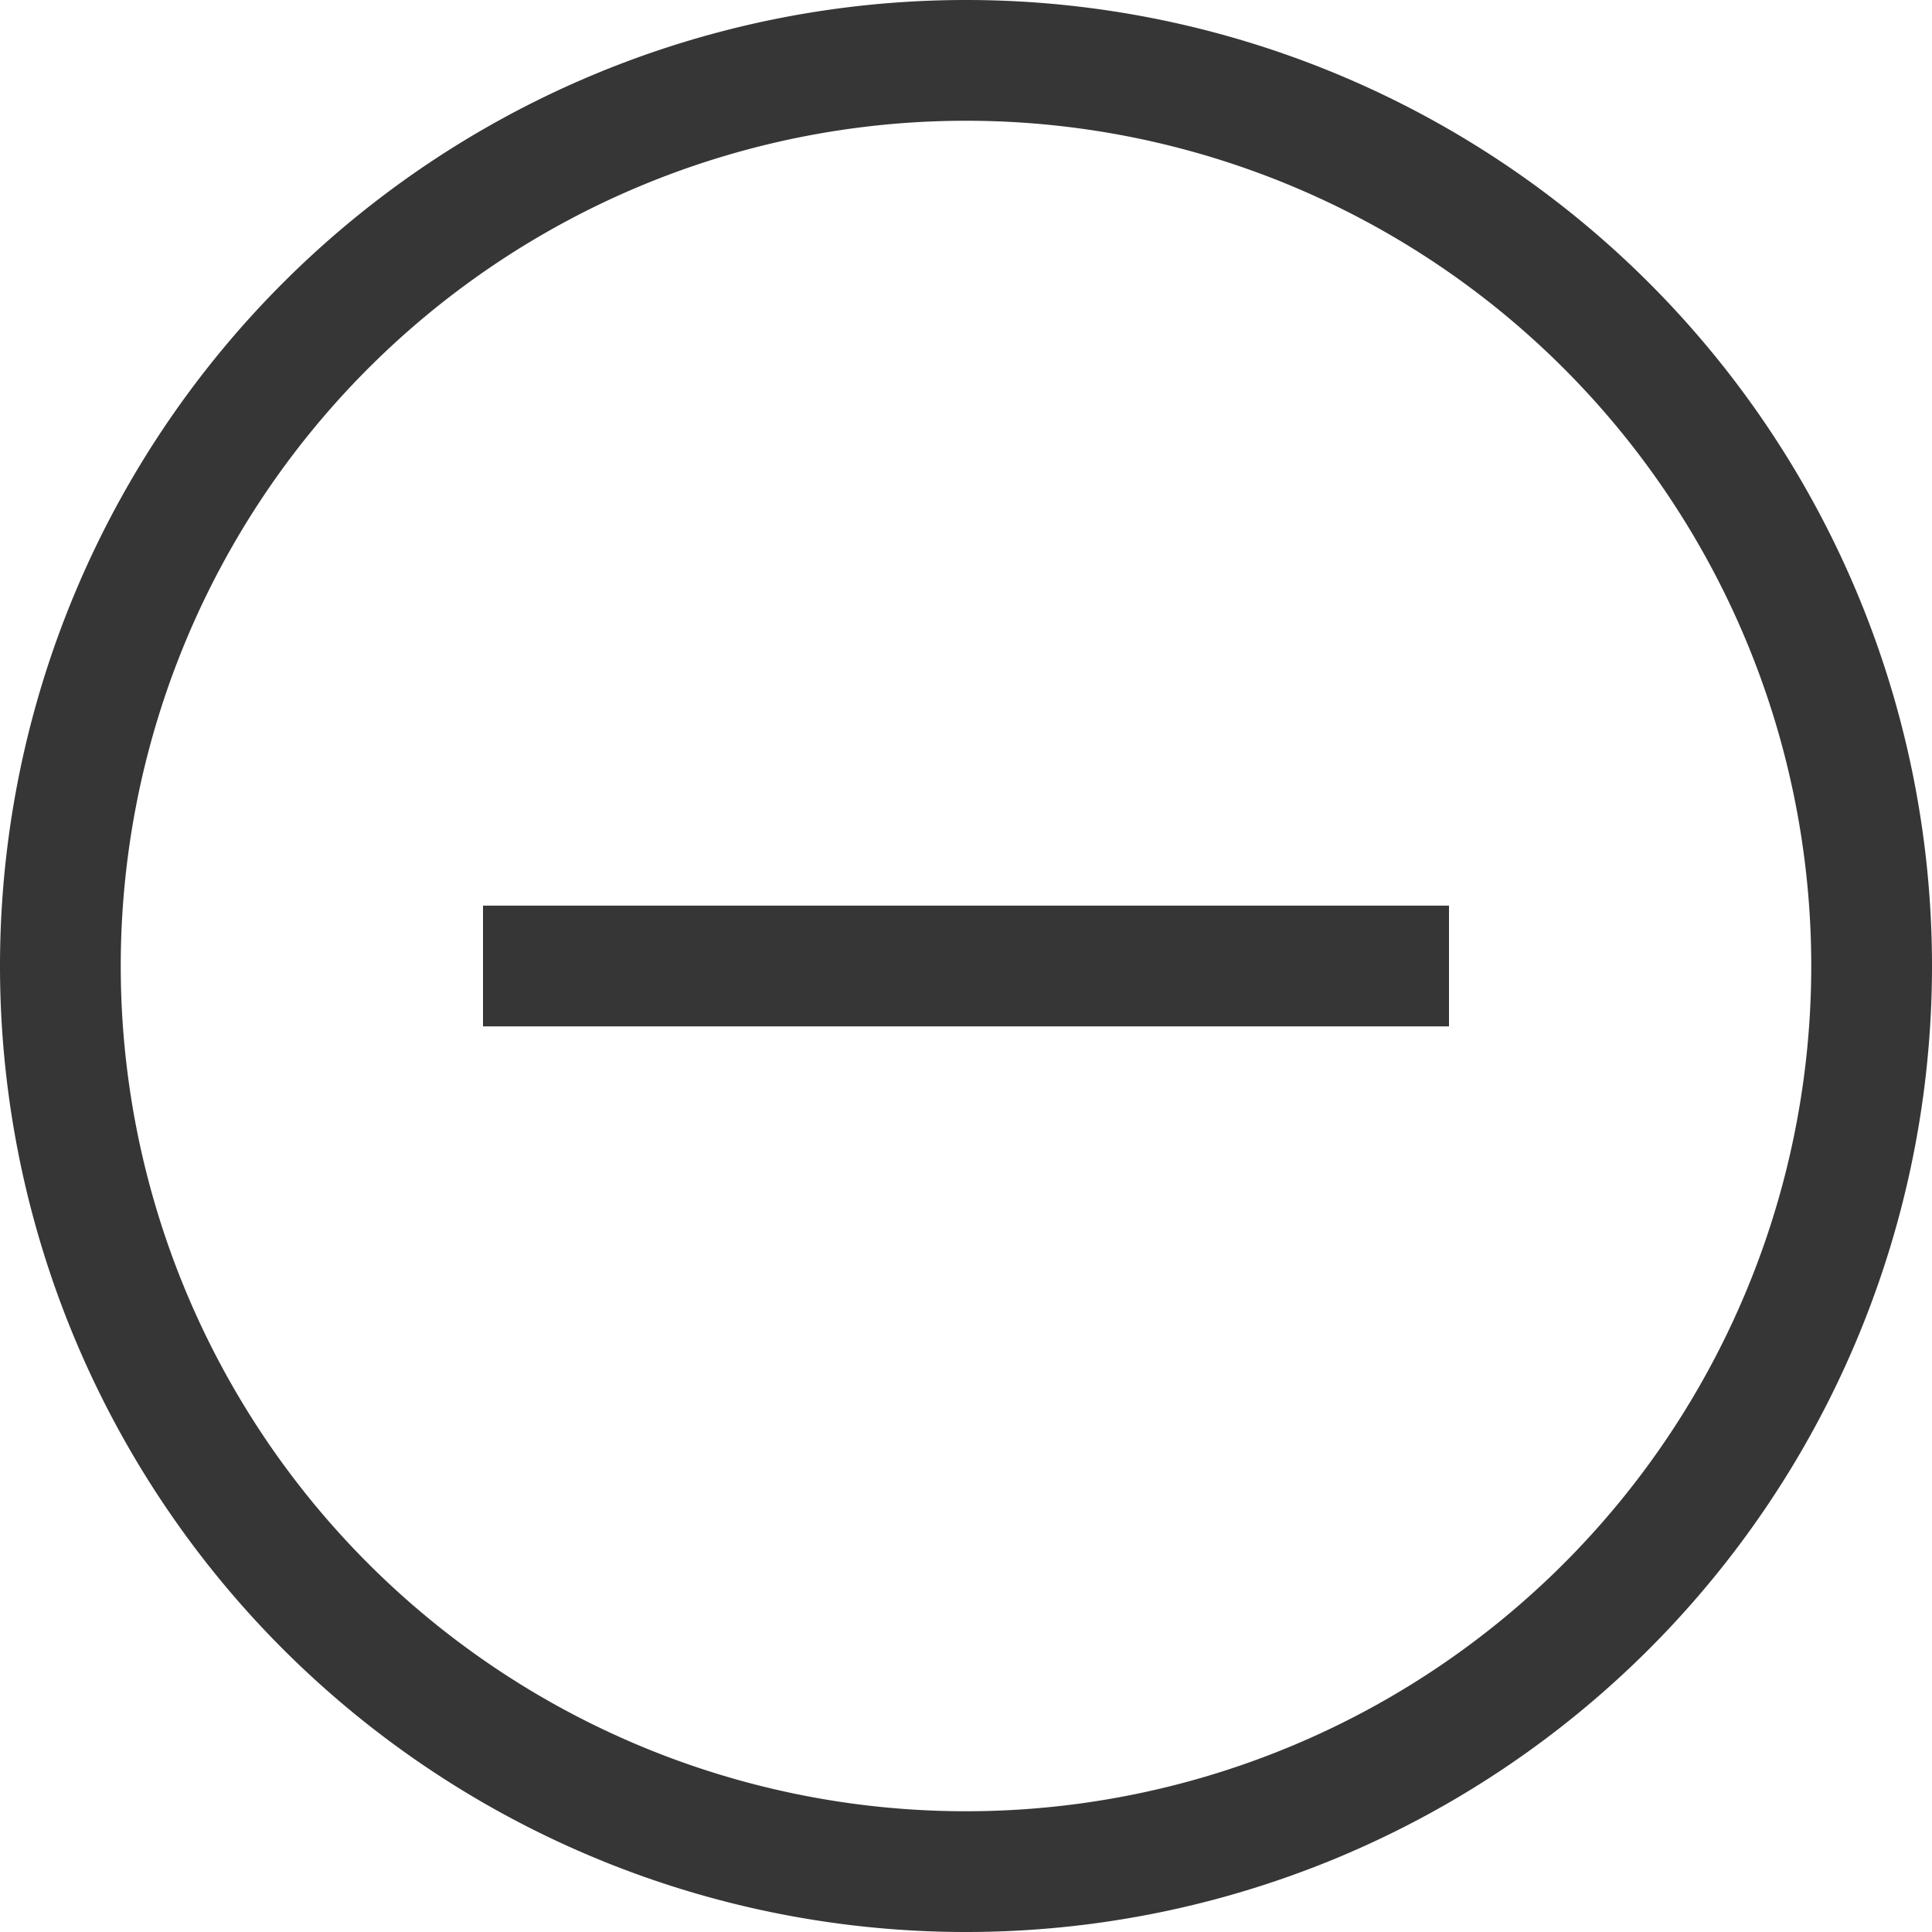 <svg width="16" height="16" version="1.1" viewBox="0 0 16 16" xmlns="http://www.w3.org/2000/svg">
 <path d="m8 0a8 8 0 0 0-8 8 8 8 0 0 0 8 8 8 8 0 0 0 8-8 8 8 0 0 0-8-8zm0 1a7 7 0 0 1 7 7 7 7 0 0 1-7 7 7 7 0 0 1-7-7 7 7 0 0 1 7-7z" fill="#363636" stroke-linecap="round" stroke-linejoin="round" stroke-width=".7"/>
 <rect x="4" y="7.5" width="8" height="1" fill="#363636" stroke-linecap="round" stroke-linejoin="round" stroke-width=".7"/>
</svg>
